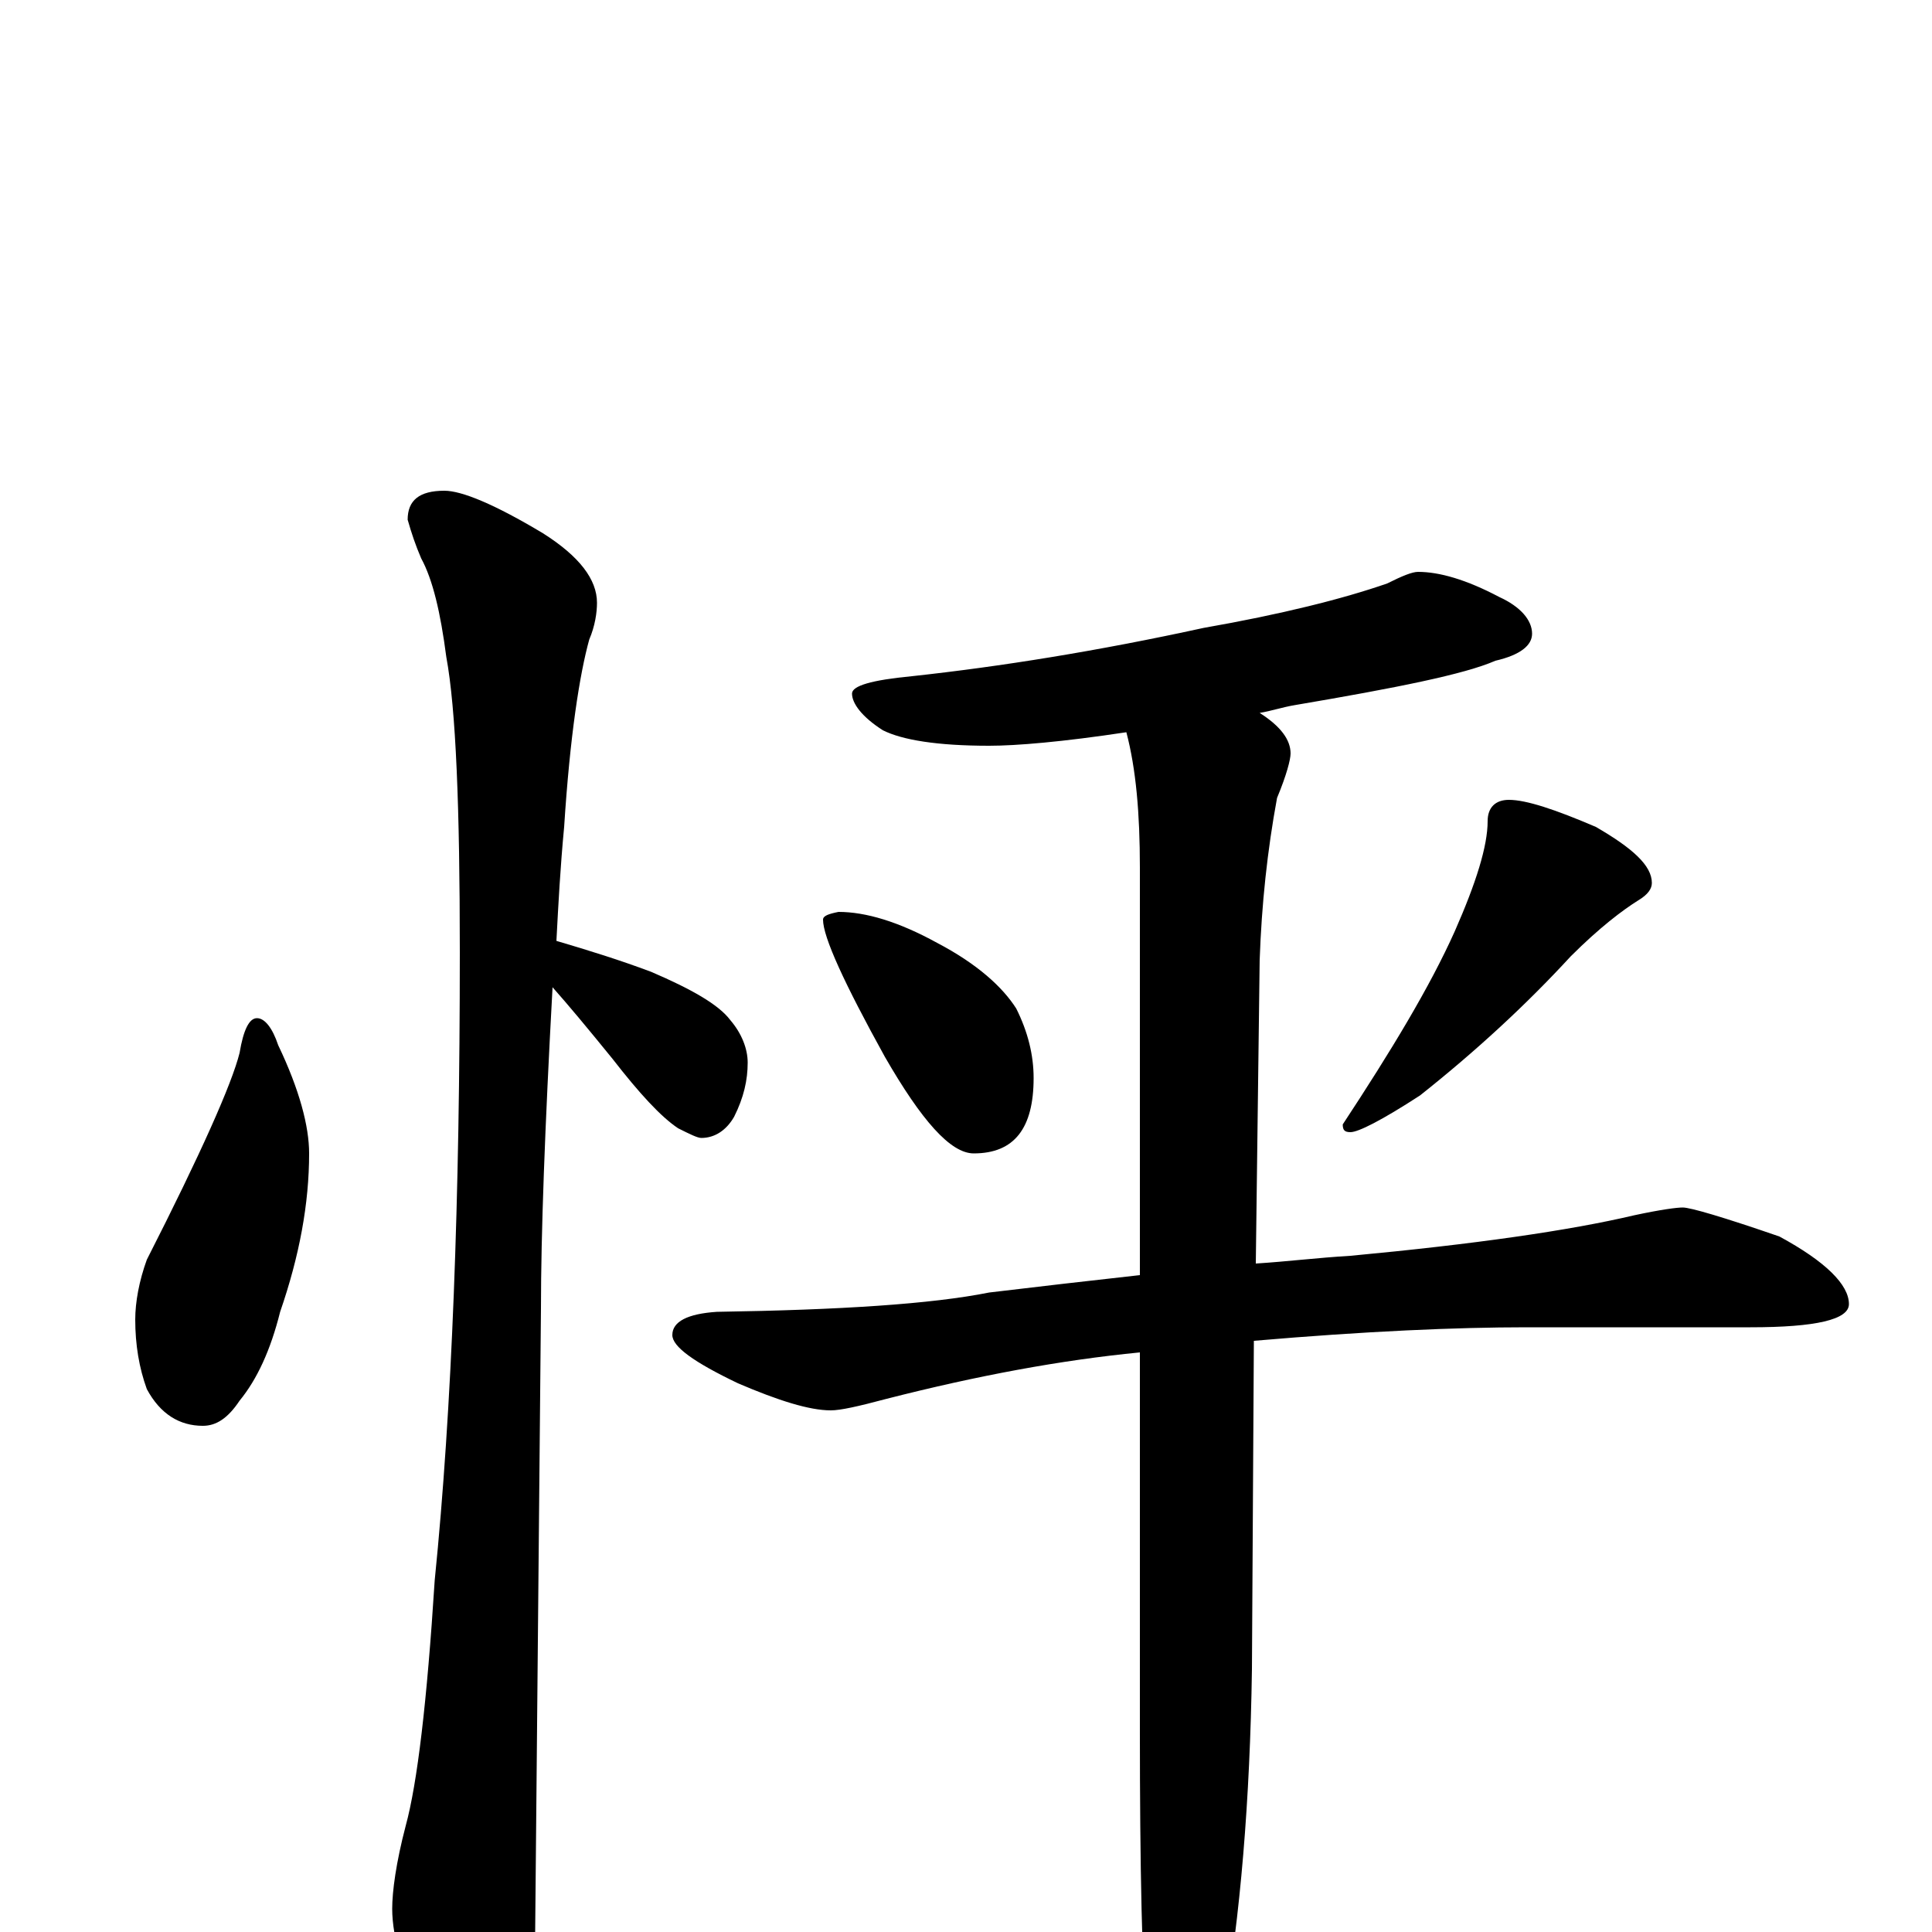 <?xml version="1.0" encoding="utf-8" ?>
<!DOCTYPE svg PUBLIC "-//W3C//DTD SVG 1.1//EN" "http://www.w3.org/Graphics/SVG/1.1/DTD/svg11.dtd">
<svg version="1.1" id="Layer_1" xmlns="http://www.w3.org/2000/svg" xmlns:xlink="http://www.w3.org/1999/xlink" x="0px" y="145px" width="1000px" height="1000px" viewBox="0 0 1000 1000" enable-background="new 0 0 1000 1000" xml:space="preserve">
<g id="Layer_1">
<path id="glyph" transform="matrix(1 0 0 -1 0 1000)" d="M133,473C137,473 141,468 144,459C155,436 160,417 160,403C160,377 155,350 145,321C140,301 133,286 124,275C118,266 112,262 105,262C93,262 83,268 76,281C72,292 70,304 70,317C70,326 72,337 76,348C104,403 120,439 124,455C126,467 129,473 133,473M230,746C239,746 256,739 281,724C300,712 309,700 309,688C309,683 308,676 305,669C300,651 295,619 292,572C290,551 289,532 288,513C305,508 321,503 337,497C358,488 372,480 378,472C384,465 387,457 387,450C387,441 385,432 380,422C376,415 370,411 363,411C361,411 357,413 351,416C342,422 331,434 317,452C304,468 294,480 286,489C282,416 280,361 280,323C280,321 279,213 277,0C277,-17 272,-35 263,-54C256,-70 249,-78 242,-78C238,-78 231,-69 222,-52C209,-24 203,-3 203,12C203,21 205,36 210,55C216,77 221,119 225,182C234,271 238,380 238,507C238,582 236,633 231,660C228,683 224,700 218,711C215,718 213,724 211,731C211,741 217,746 230,746M734,704C745,704 759,700 776,691C787,686 793,679 793,672C793,666 787,661 774,658C758,651 723,644 670,635C664,634 658,632 652,631C663,624 668,617 668,610C668,607 666,599 661,587C656,560 653,532 652,503l-2,-157C666,347 682,349 699,350C763,356 812,363 846,371C860,374 868,375 871,375C875,375 892,370 921,360C945,347 957,335 957,325C957,317 940,313 906,313l-116,0C754,313 707,311 649,306l-1,-170C647,68 642,8 633,-43C624,-76 616,-93 609,-93C602,-93 597,-81 594,-58C591,-19 590,35 590,104l0,196C549,296 506,288 459,276C444,272 435,270 430,270C419,270 403,275 382,284C359,295 348,303 348,309C348,316 356,320 371,321C435,322 482,325 512,331C537,334 563,337 590,340l0,211C590,579 588,602 583,621C550,616 526,614 512,614C485,614 467,617 457,622C446,629 441,636 441,641C441,645 451,648 472,650C518,655 568,663 623,675C663,682 695,690 718,698C726,702 731,704 734,704M434,528C448,528 465,523 485,512C506,501 519,489 526,478C532,466 535,454 535,442C535,416 525,403 504,403C492,403 477,420 458,453C437,491 426,515 426,524C426,526 429,527 434,528M781,586C790,586 805,581 826,572C845,561 855,552 855,543C855,540 853,537 848,534C840,529 828,520 813,505C790,480 764,456 735,433C715,420 703,414 699,414C696,414 695,415 695,418C720,456 740,489 753,518C764,543 770,562 770,575C770,582 774,586 781,586z"/>
</g>
</svg>

